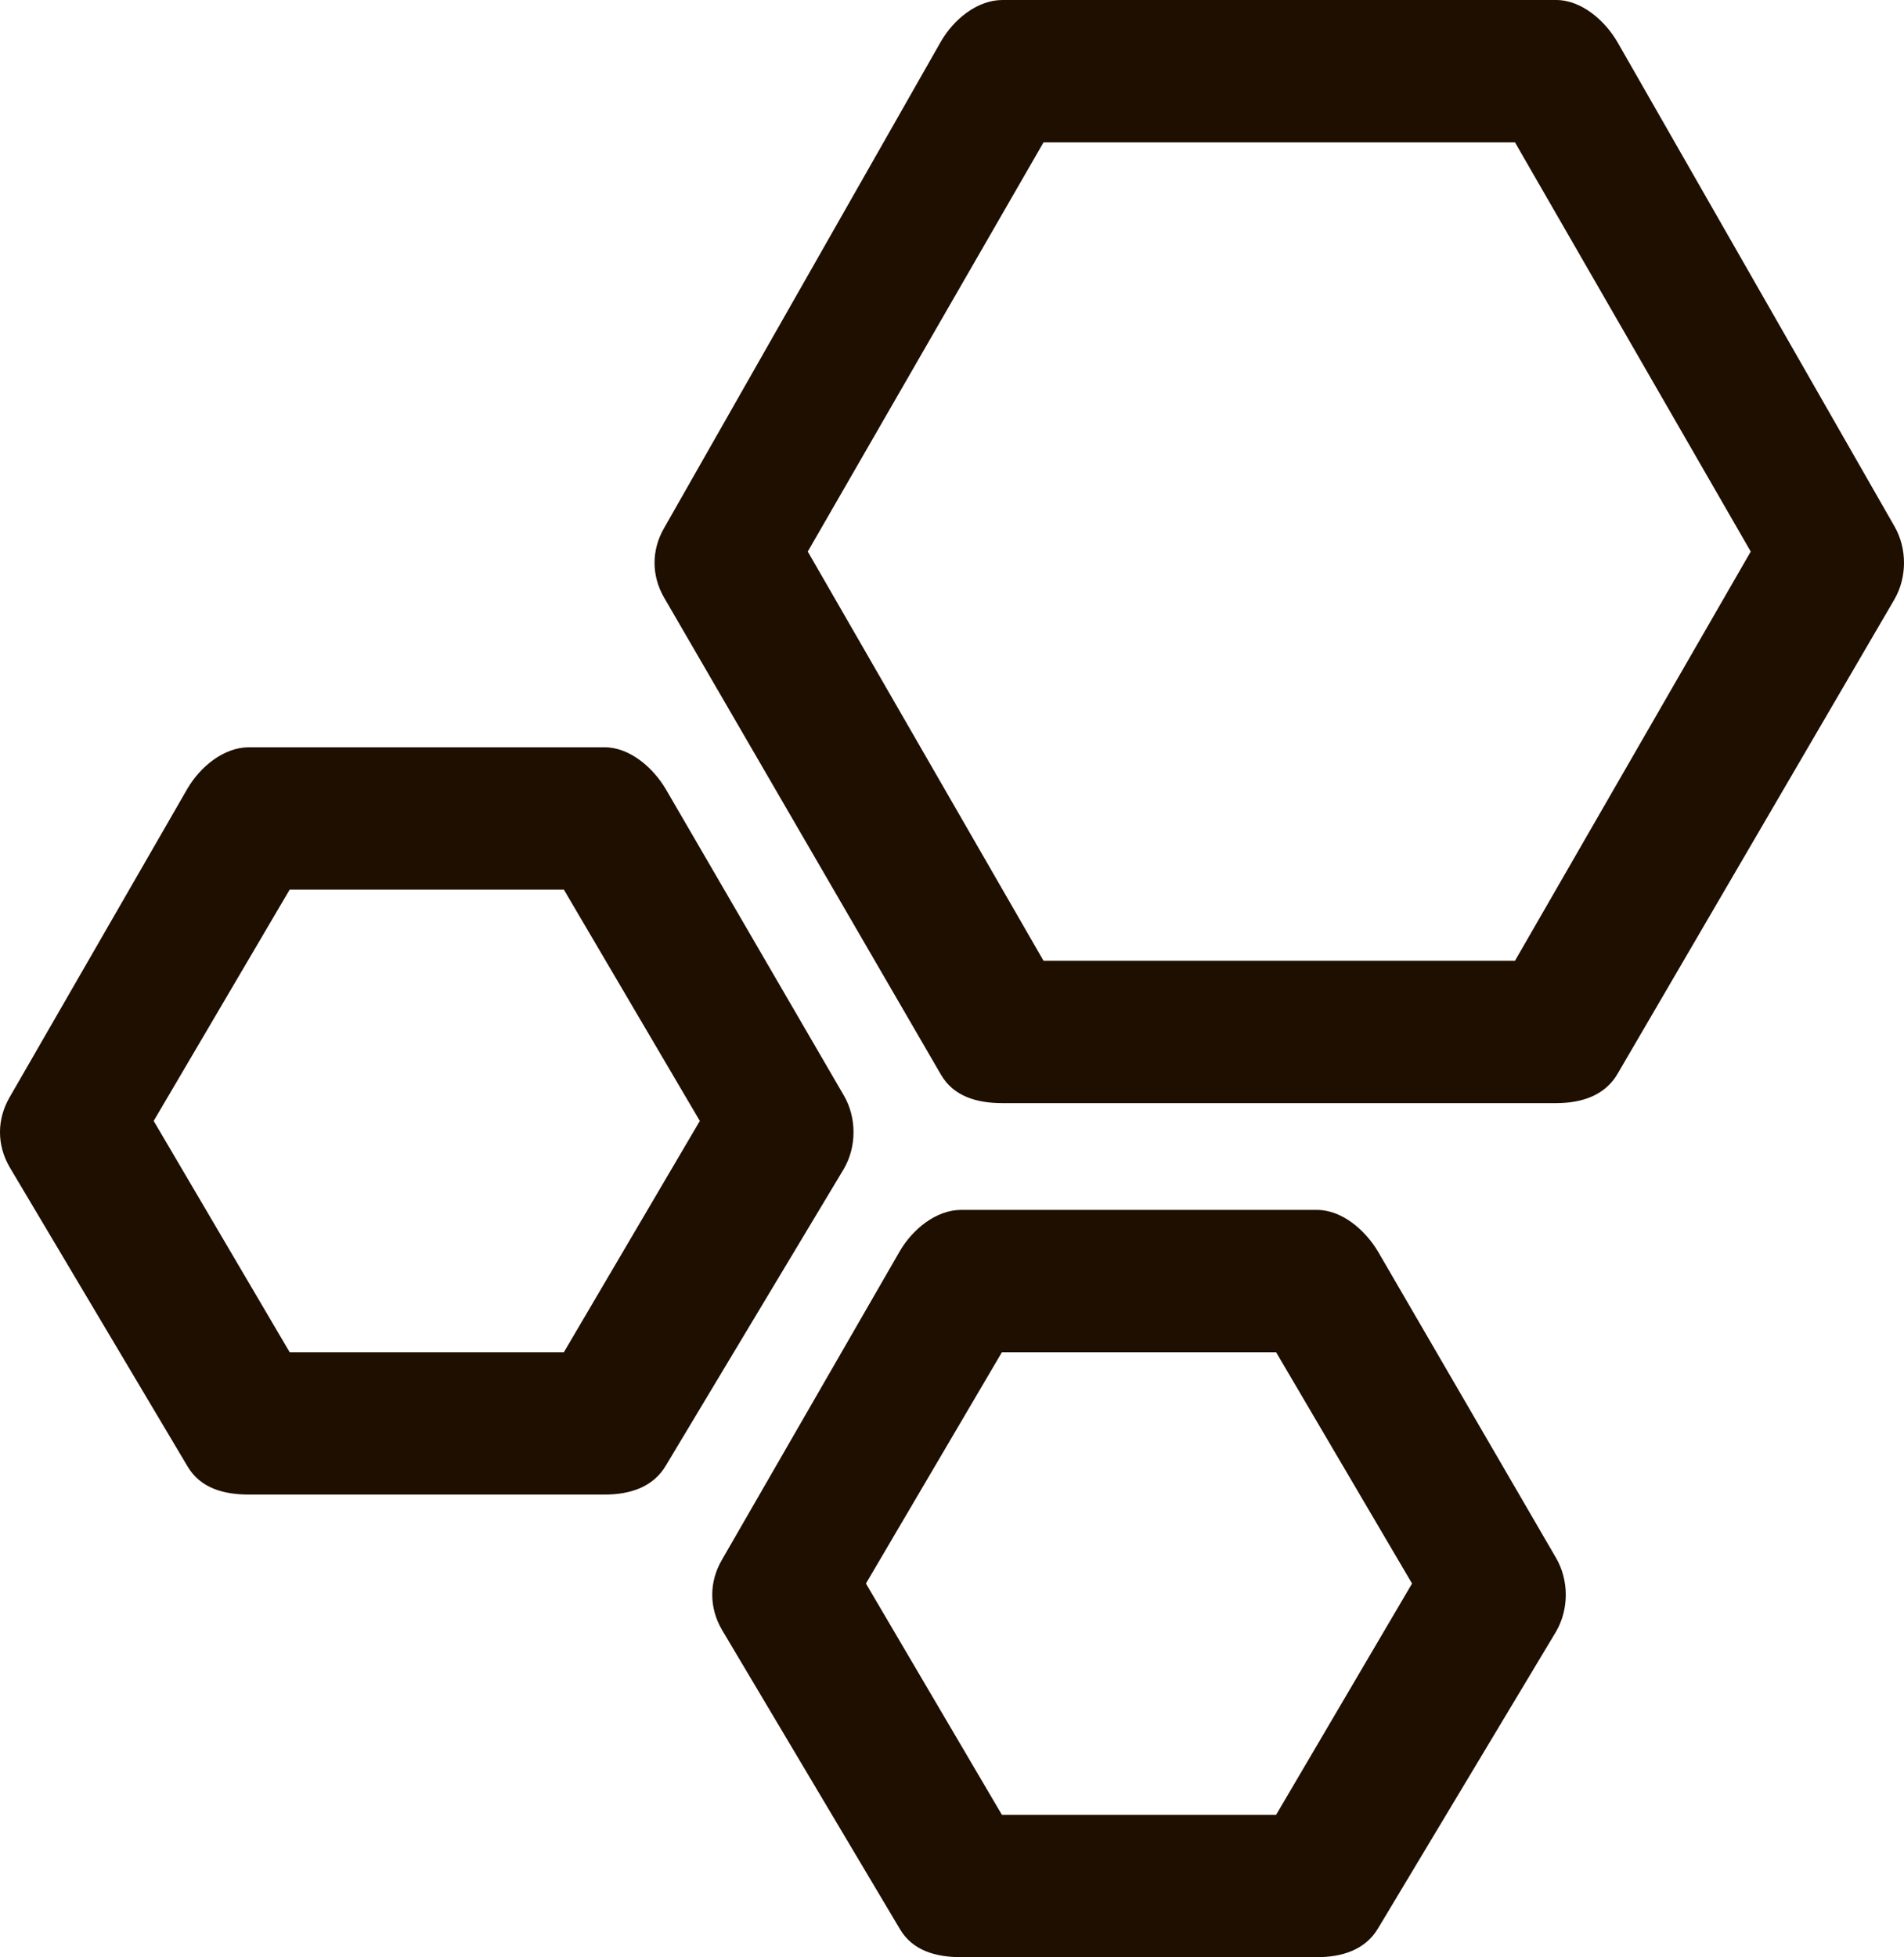 <?xml version="1.0" encoding="utf-8"?>
<!-- Generator: Adobe Illustrator 18.1.1, SVG Export Plug-In . SVG Version: 6.00 Build 0)  -->
<svg version="1.1" id="Слой_1" xmlns="http://www.w3.org/2000/svg" xmlns:xlink="http://www.w3.org/1999/xlink" x="0px" y="0px"
	 viewBox="0 0 53.518 55" enable-background="new 0 0 53.518 55" xml:space="preserve">
<g>
	<g>
		<path fill="#1E0F00" d="M43.738,31H28.177c-0.715,0-1.376-0.187-1.732-0.806l-7.78-13.403c-0.356-0.618-0.356-1.331,0-1.949
			l7.78-13.671C26.801,0.552,27.462,0,28.177,0h15.562c0.715,0,1.376,0.577,1.732,1.196l7.78,13.597
			c0.356,0.618,0.356,1.429,0,2.047l-7.78,13.329C45.114,30.789,44.453,31,43.738,31z M29.332,27h13.251l6.627-11.5L42.583,4H29.332
			l-6.627,11.5L29.332,27z"/>
	</g>
	<g>
		<path fill="#1E0F00" d="M37.014,55h-9.996c-0.709,0-1.365-0.18-1.724-0.791l-4.998-8.403c-0.368-0.626-0.368-1.353,0-1.979
			l4.998-8.671C25.652,34.546,26.309,34,27.018,34h9.996c0.709,0,1.365,0.57,1.725,1.181l4.997,8.597
			c0.367,0.626,0.367,1.45,0,2.076l-4.997,8.329C38.379,54.796,37.723,55,37.014,55z M28.162,51h7.707l3.821-6.5L35.869,38h-7.707
			l-3.822,6.5L28.162,51z"/>
	</g>
	<g>
		<path fill="#1E0F00" d="M16.993,42H6.997c-0.709,0-1.365-0.18-1.725-0.791l-4.997-8.403c-0.367-0.626-0.367-1.353,0-1.979
			l4.997-8.671C5.632,21.546,6.288,21,6.997,21h9.996c0.709,0,1.364,0.57,1.724,1.181l4.998,8.597c0.368,0.626,0.368,1.45,0,2.076
			l-4.998,8.329C18.357,41.796,17.702,42,16.993,42z M8.142,38h7.707l3.822-6.5L15.849,25H8.142L4.32,31.5L8.142,38z"/>
	</g>
</g>
</svg>
